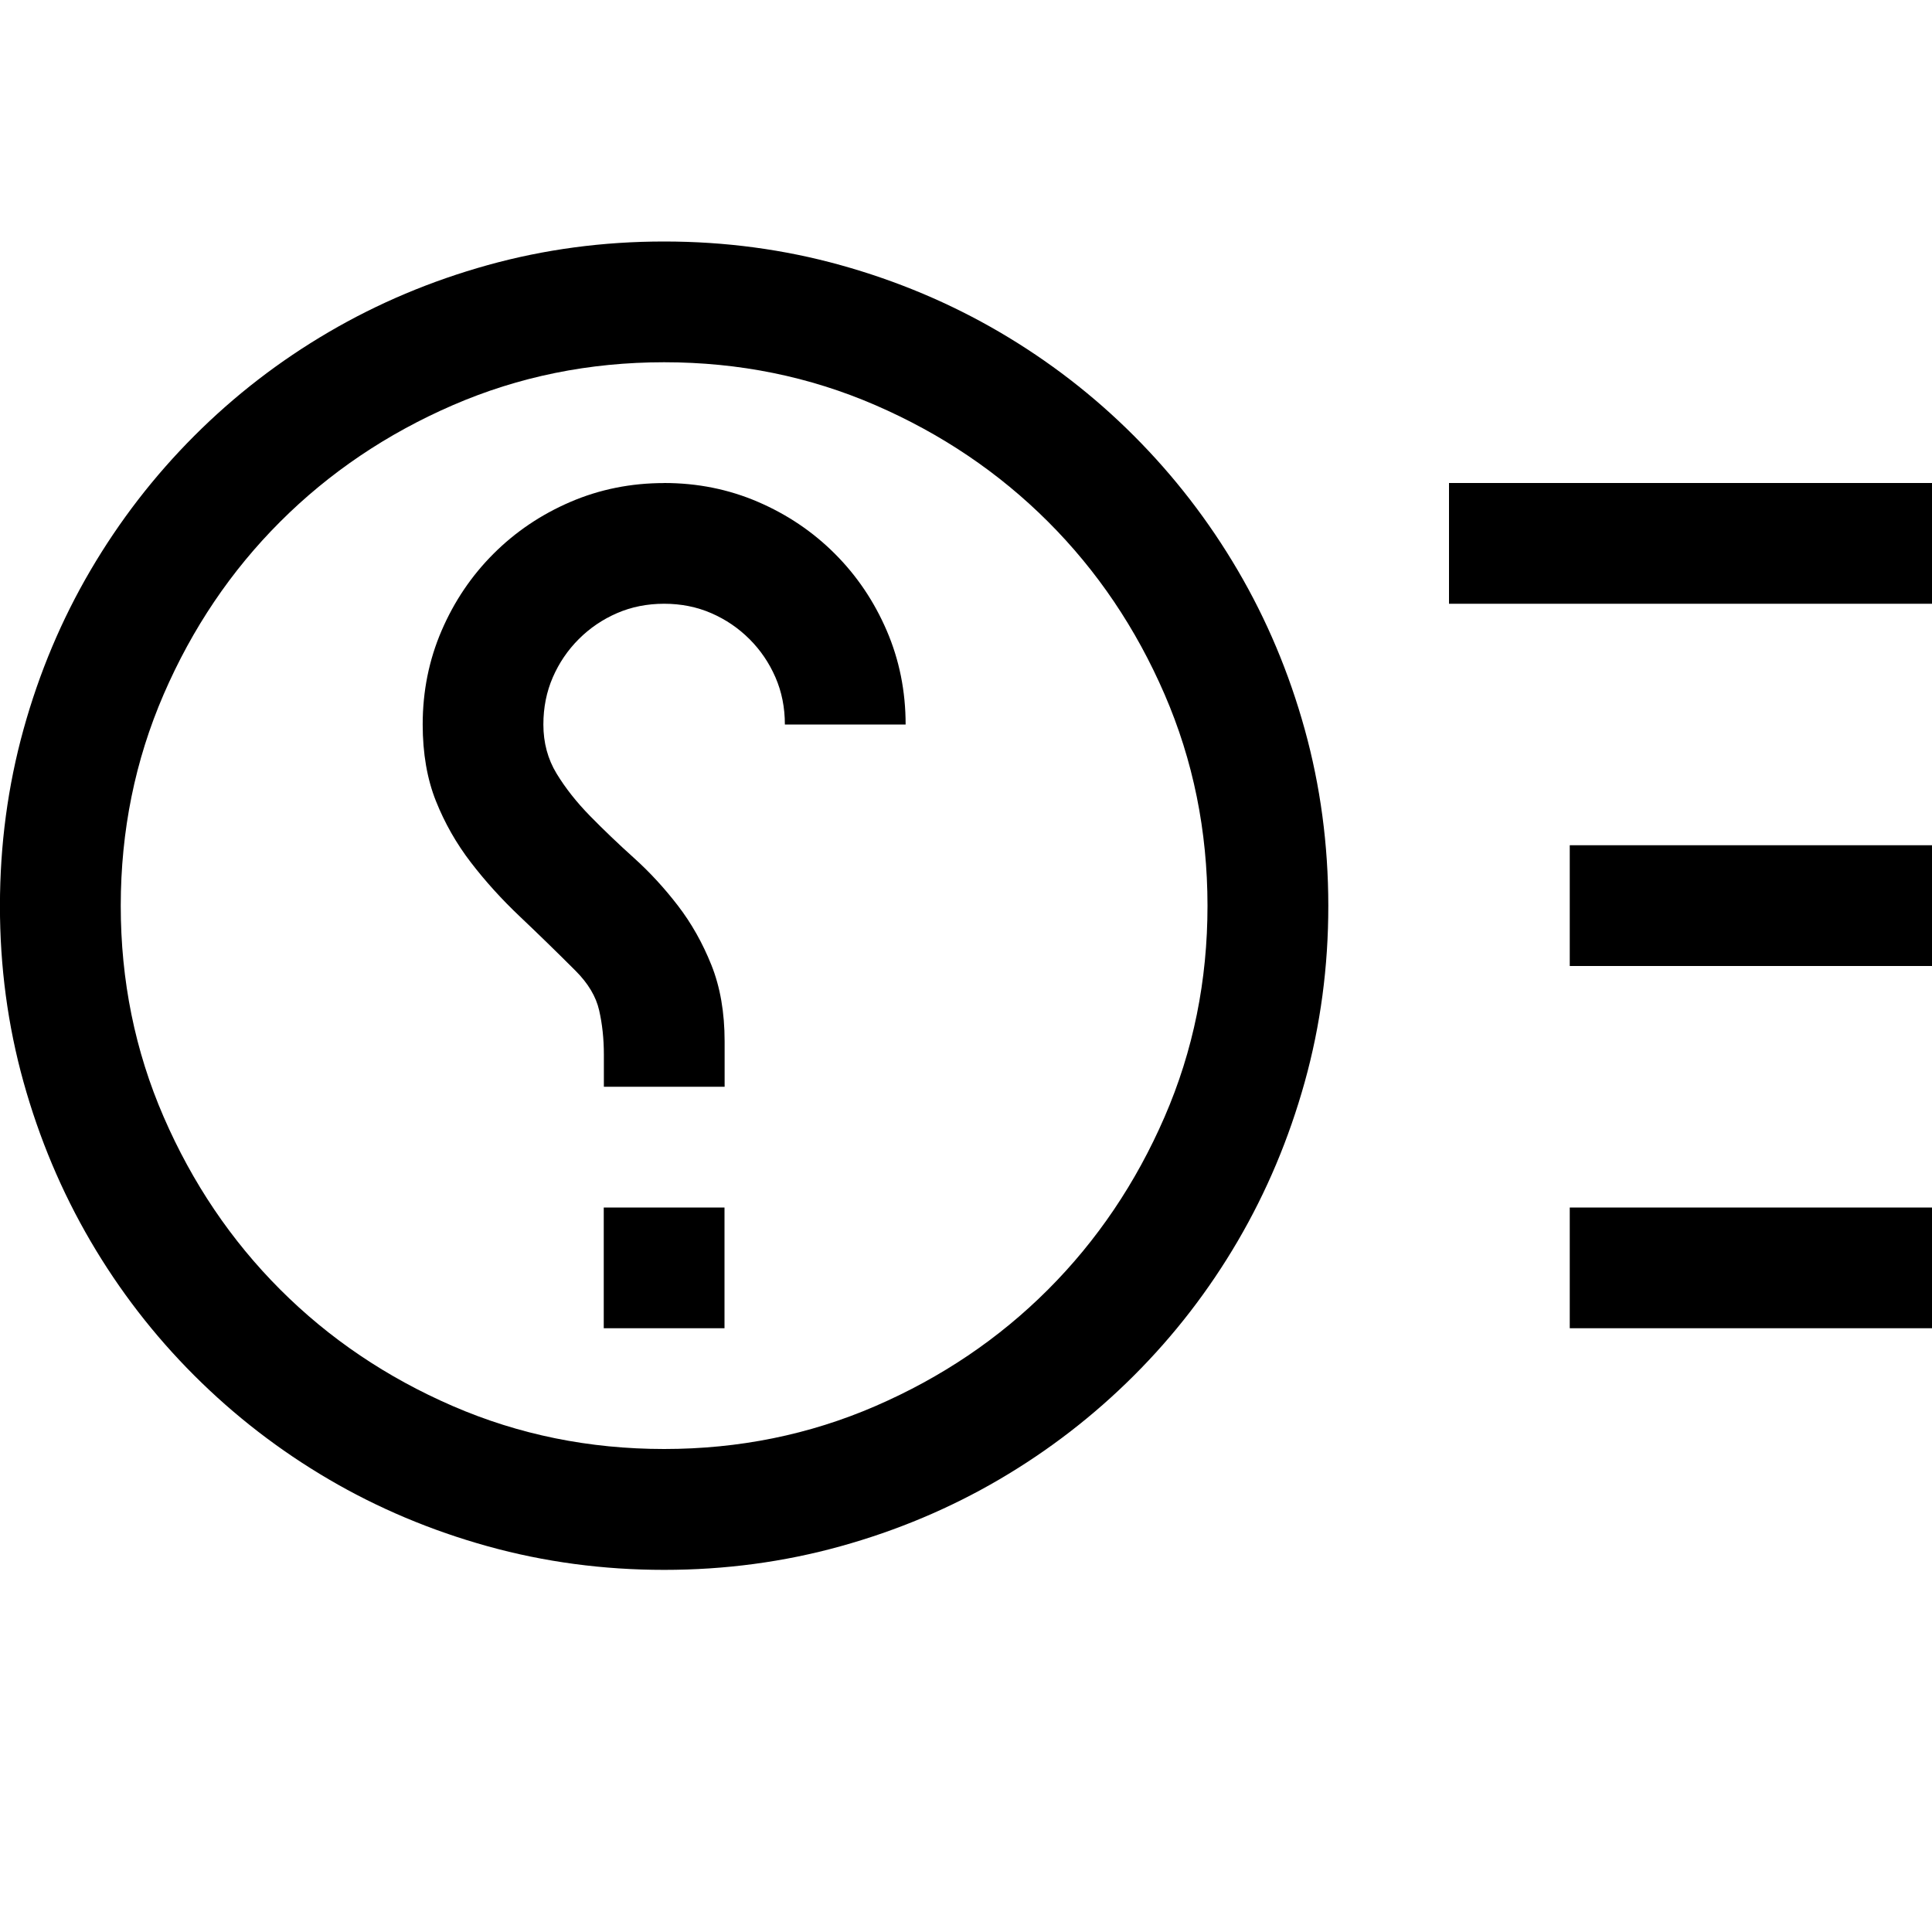 <!-- Generated by IcoMoon.io -->
<svg version="1.1" xmlns="http://www.w3.org/2000/svg" width="32" height="32" viewBox="0 0 32 32">
<title>uniF41B</title>
<path d="M11 4q1.516 0 2.922 0.391t2.633 1.109 2.227 1.719 1.719 2.227 1.109 2.633 0.391 2.922-0.391 2.922-1.109 2.633-1.719 2.227-2.227 1.719-2.633 1.109-2.922 0.391-2.922-0.391-2.633-1.109-2.227-1.719-1.719-2.227-1.109-2.633-0.391-2.922 0.391-2.922 1.109-2.633 1.719-2.227 2.227-1.719 2.633-1.109 2.922-0.391zM11 24q1.859 0 3.5-0.711t2.859-1.93 1.93-2.859 0.711-3.5-0.711-3.5-1.93-2.859-2.859-1.93-3.5-0.711-3.5 0.711-2.859 1.93-1.93 2.859-0.711 3.5 0.711 3.5 1.93 2.859 2.859 1.93 3.5 0.711zM26 14h6v2h-6v-2zM32 8v2h-8v-2h8zM26 20h6v2h-6v-2zM10 20h2v2h-2v-2zM11 8q0.828 0 1.555 0.313t1.273 0.859 0.859 1.273 0.313 1.555h-2q0-0.422-0.156-0.781t-0.43-0.633-0.633-0.43-0.781-0.156-0.781 0.156-0.633 0.43-0.43 0.633-0.156 0.781q0 0.453 0.219 0.813t0.555 0.703 0.727 0.695 0.727 0.789 0.555 0.984 0.219 1.266v0.75h-2v-0.531q0-0.391-0.078-0.734t-0.391-0.656q-0.469-0.469-0.922-0.898t-0.813-0.898-0.578-1.016-0.219-1.266q0-0.828 0.313-1.555t0.859-1.273 1.273-0.859 1.555-0.313z"></path>
</svg>
